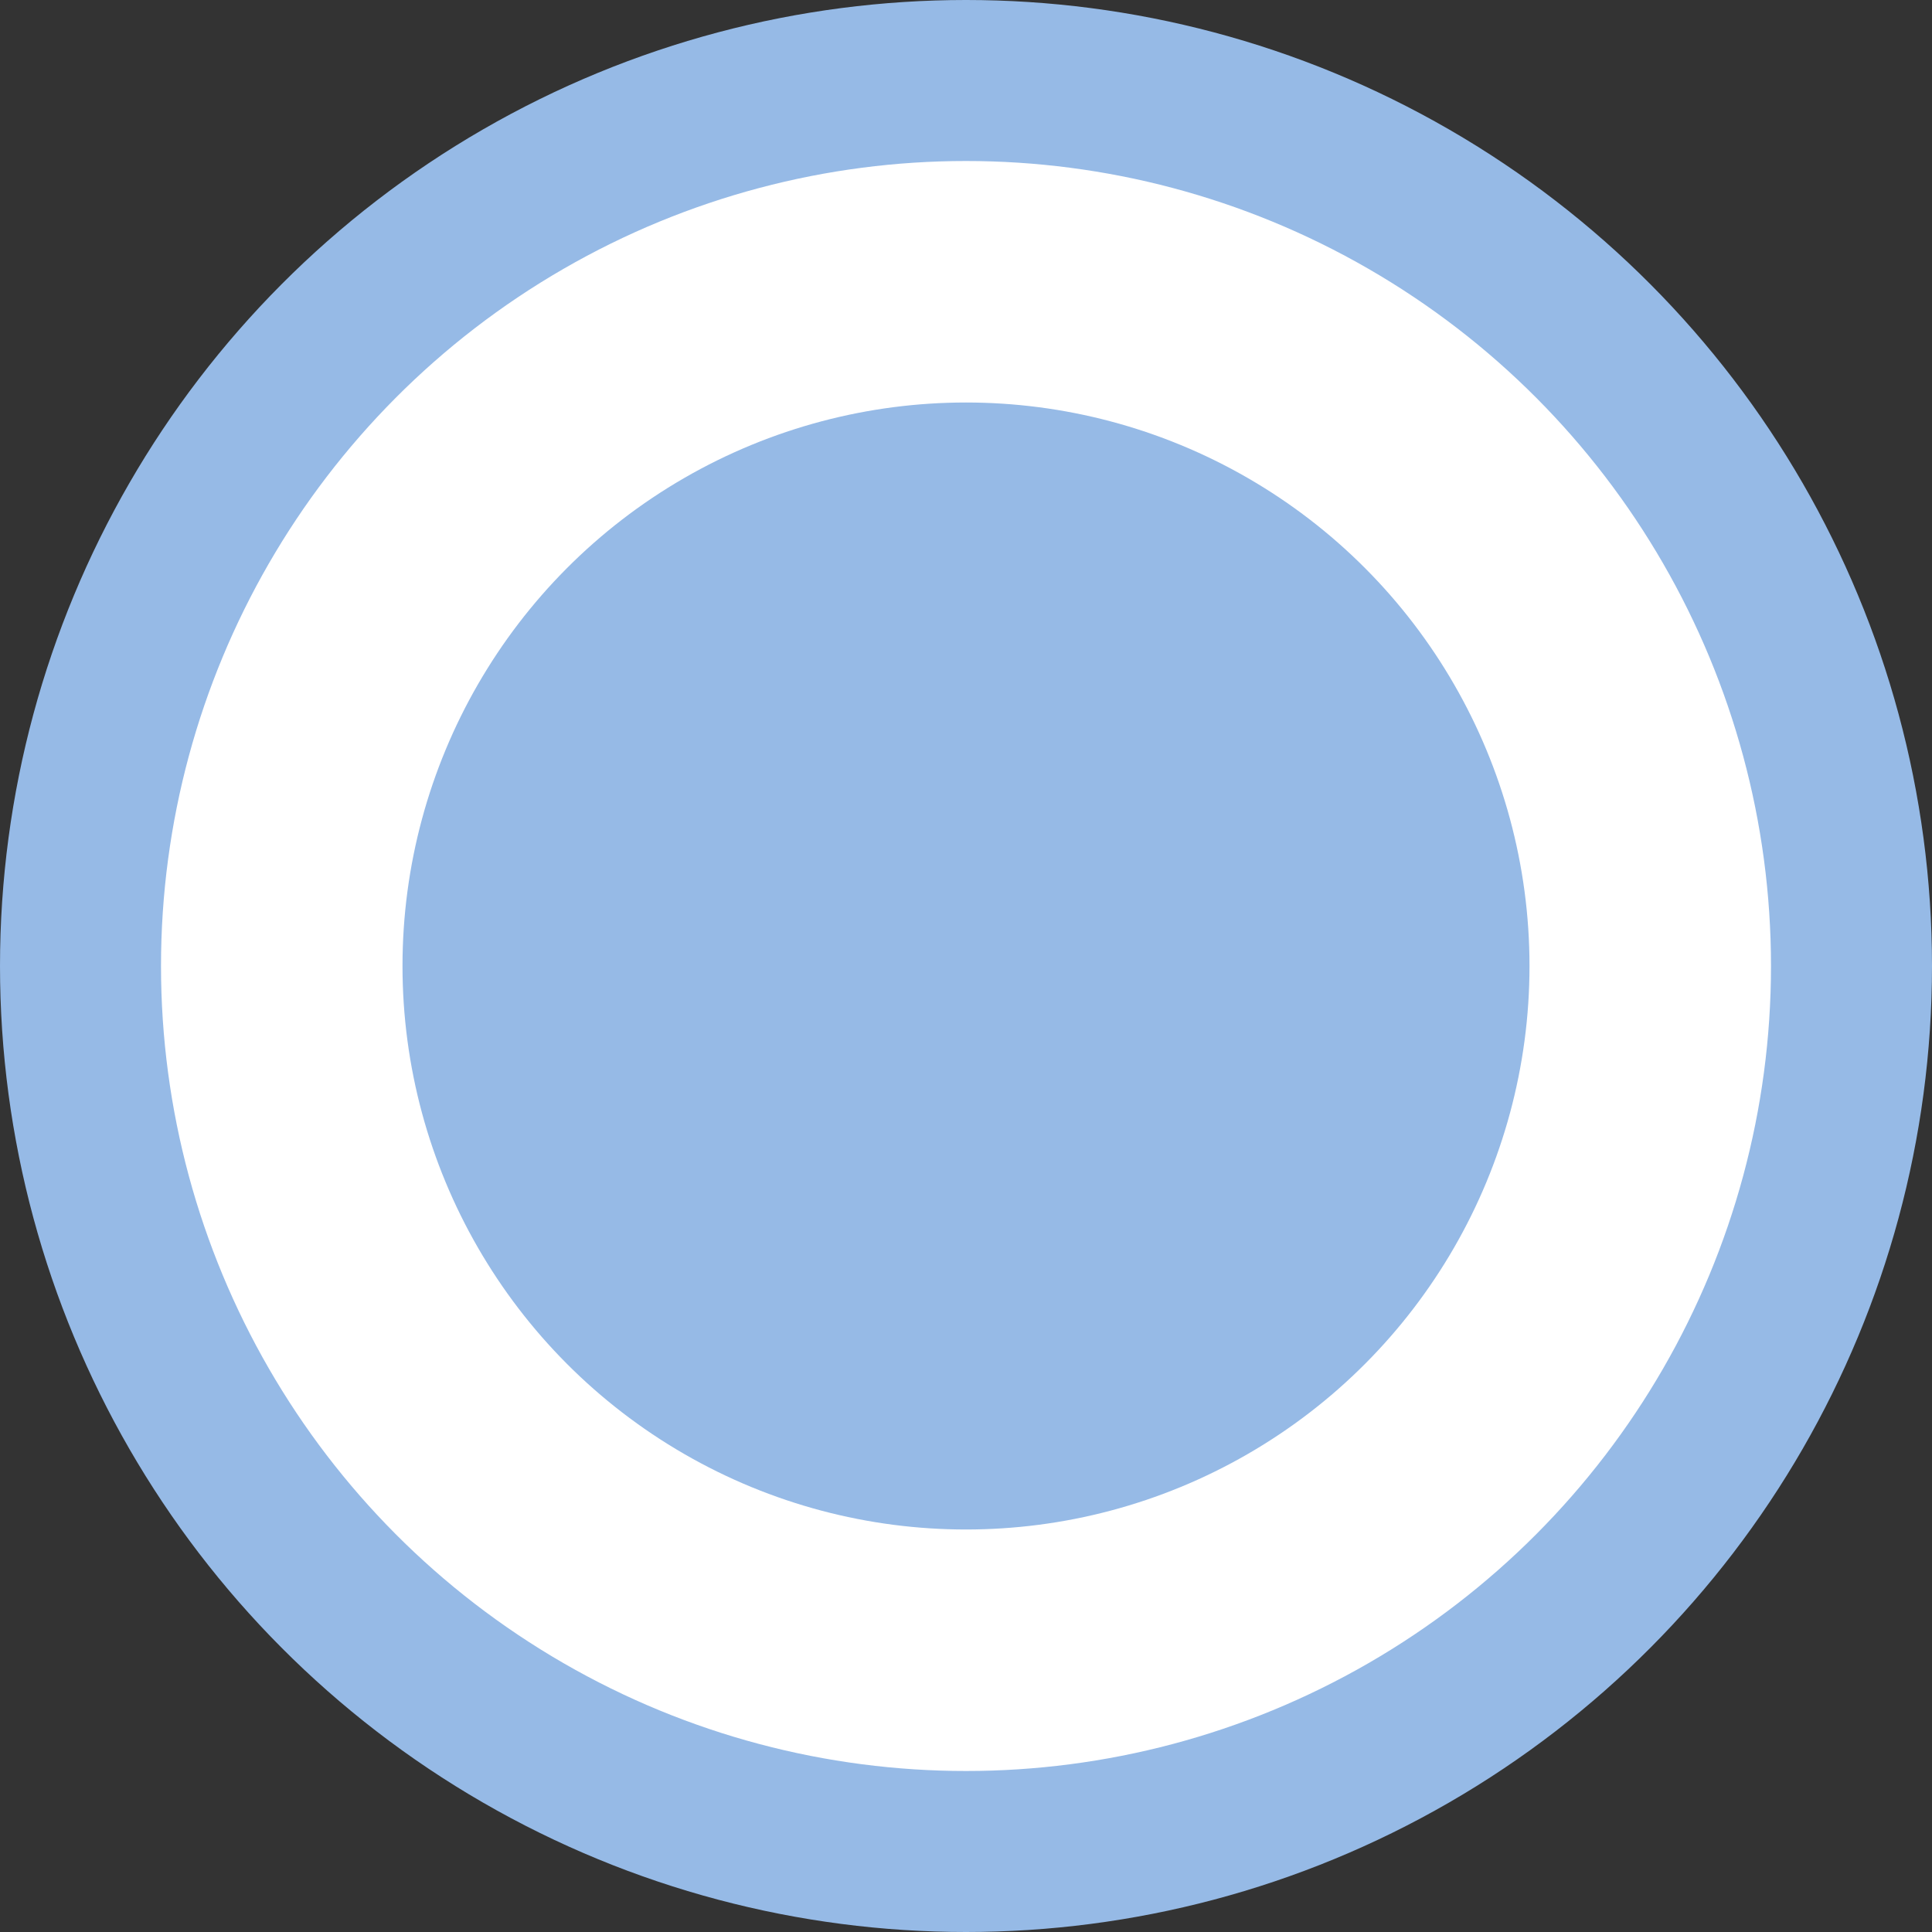 <svg width="12" height="12" version="1.1" viewBox="0 0 12 12" xmlns="http://www.w3.org/2000/svg">
 <rect x="0" y="0" width="12" height="12" fill="#333333" stroke="none"/>
 <circle cx="6" cy="6" r="5.5" fill="#fff" stroke="#96bae6" stroke-width="1" />
 <circle cx="6" cy="6" r="3.5" fill="#96bae6" stroke="none" />
</svg>
